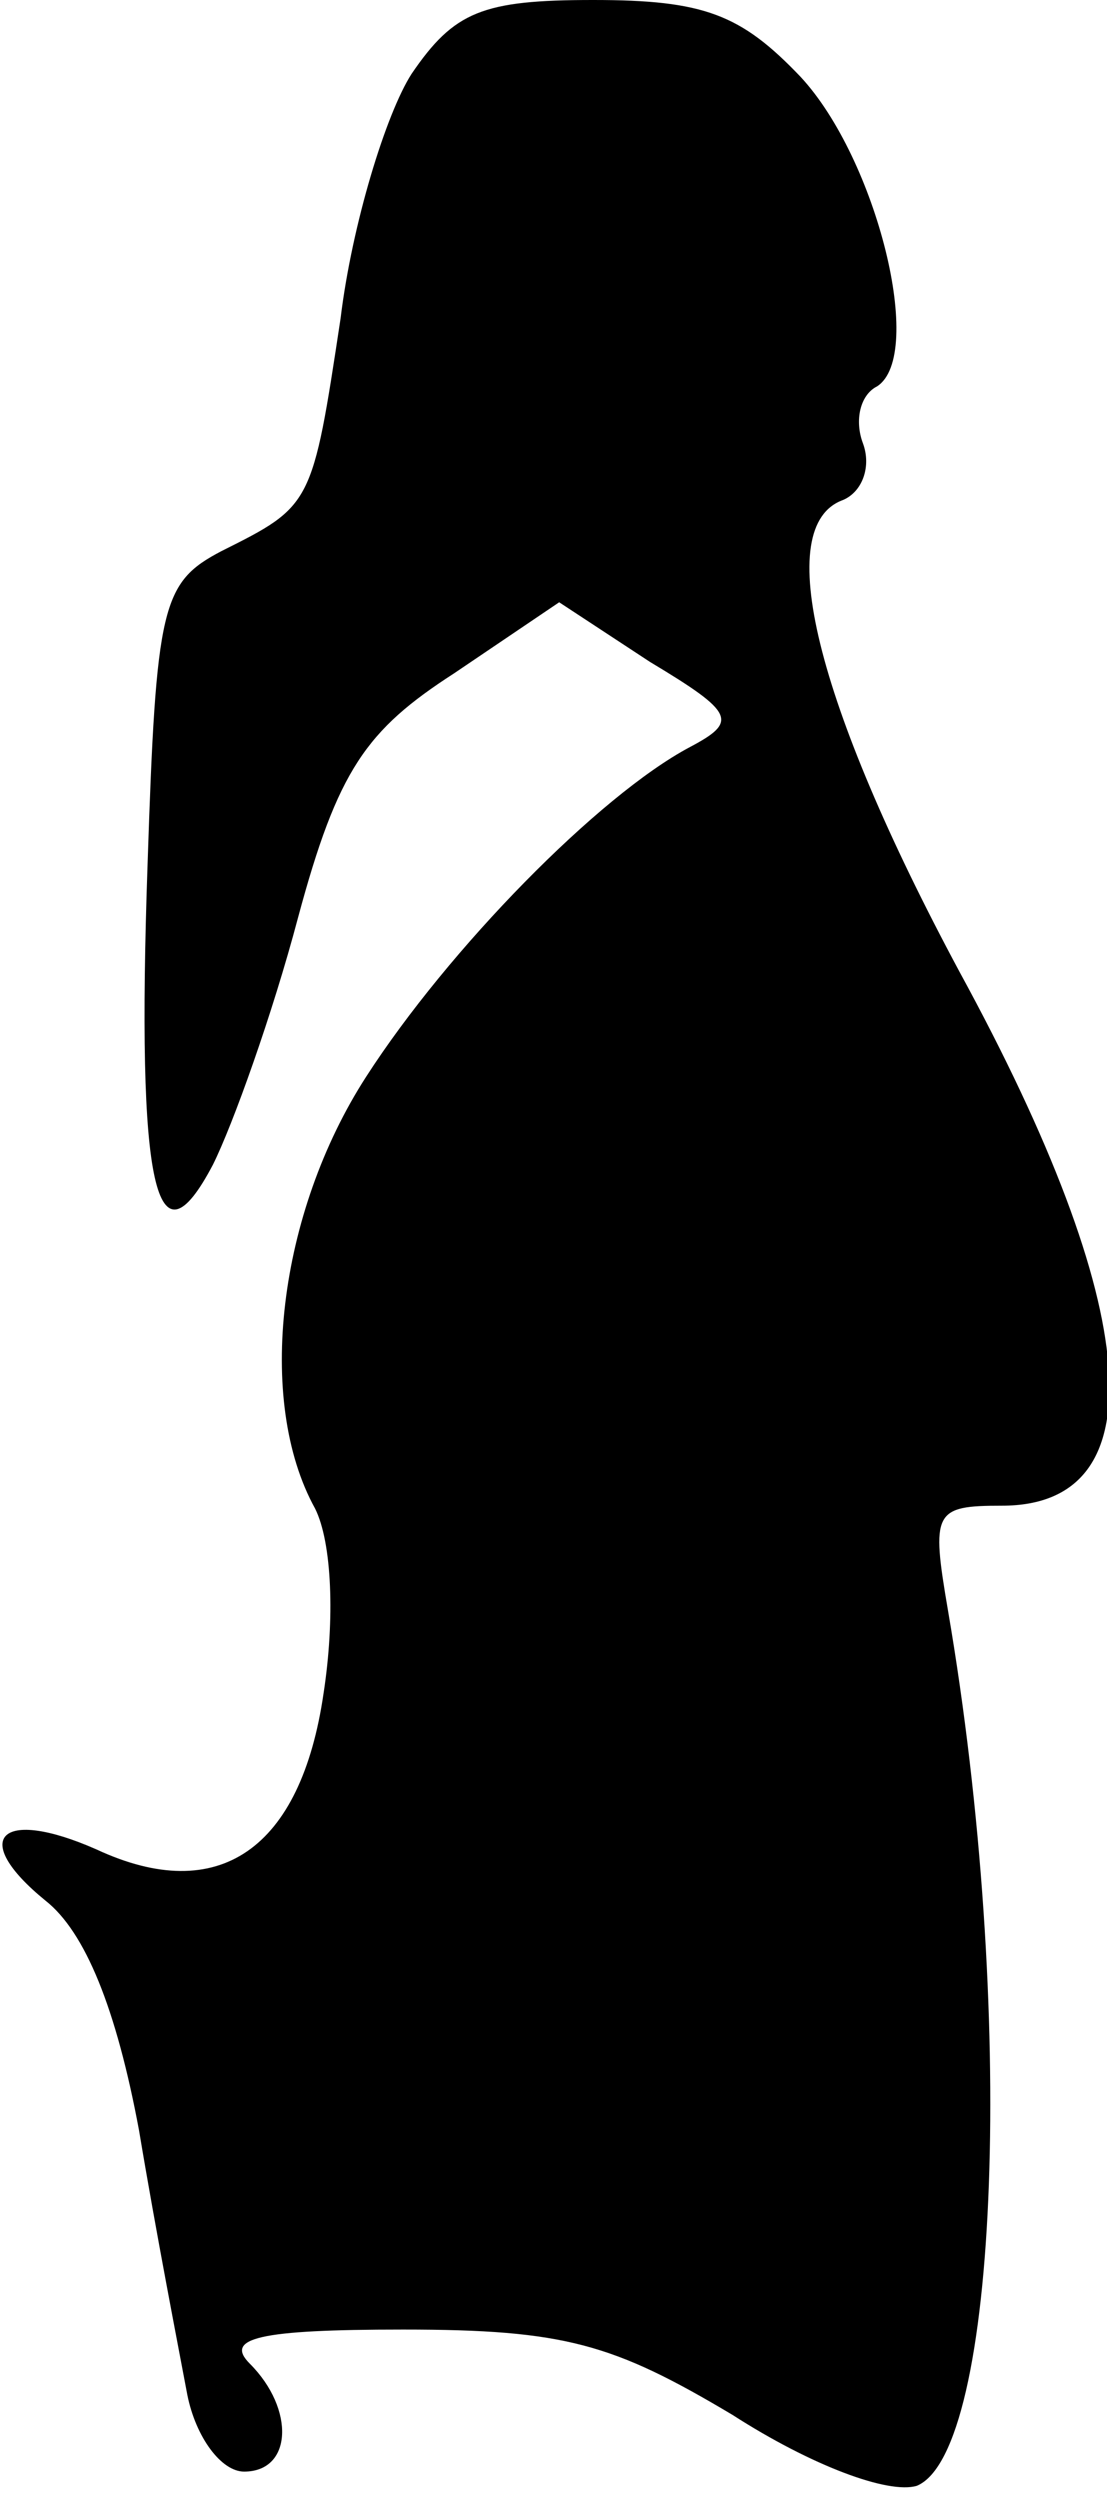 <?xml version="1.0" standalone="no"?>
<!DOCTYPE svg PUBLIC "-//W3C//DTD SVG 20010904//EN"
 "http://www.w3.org/TR/2001/REC-SVG-20010904/DTD/svg10.dtd">
<svg version="1.0" xmlns="http://www.w3.org/2000/svg"
 width="39pt" height="88pt" viewBox="0 0 39 88"
 preserveAspectRatio="xMidYMid meet">
<g transform="translate(0,88) scale(0.1,-0.1)"
fill="#000000" stroke="none">
<path fill="#000000" stroke="none" d="M145 854 c-9 -14 -21 -53 -25 -86 -10
-66 -10 -66 -42 -82 -21 -11 -23 -19 -26 -110 -4 -115 3 -144 23 -106 7 14 21
53 30 87 14 52 24 66 55 86 l37 25 32 -21 c30 -18 31 -21 14 -30 -32 -17 -85
-71 -114 -116 -31 -48 -39 -114 -18 -152 6 -12 7 -39 3 -65 -8 -55 -37 -75
-80 -55 -34 15 -45 4 -18 -18 14 -11 25 -38 33 -81 6 -36 14 -77 17 -93 3 -15
12 -27 20 -27 17 0 18 22 2 38 -9 9 3 12 54 12 57 0 74 -5 116 -30 28 -18 55
-28 65 -25 29 12 35 168 11 308 -6 35 -5 37 19 37 55 0 50 69 -15 188 -51 95
-66 157 -41 166 7 3 10 12 7 20 -3 8 -1 17 5 20 17 11 0 80 -27 109 -21 22
-34 27 -73 27 -39 0 -49 -4 -64 -26z"/>
</g>
</svg>
